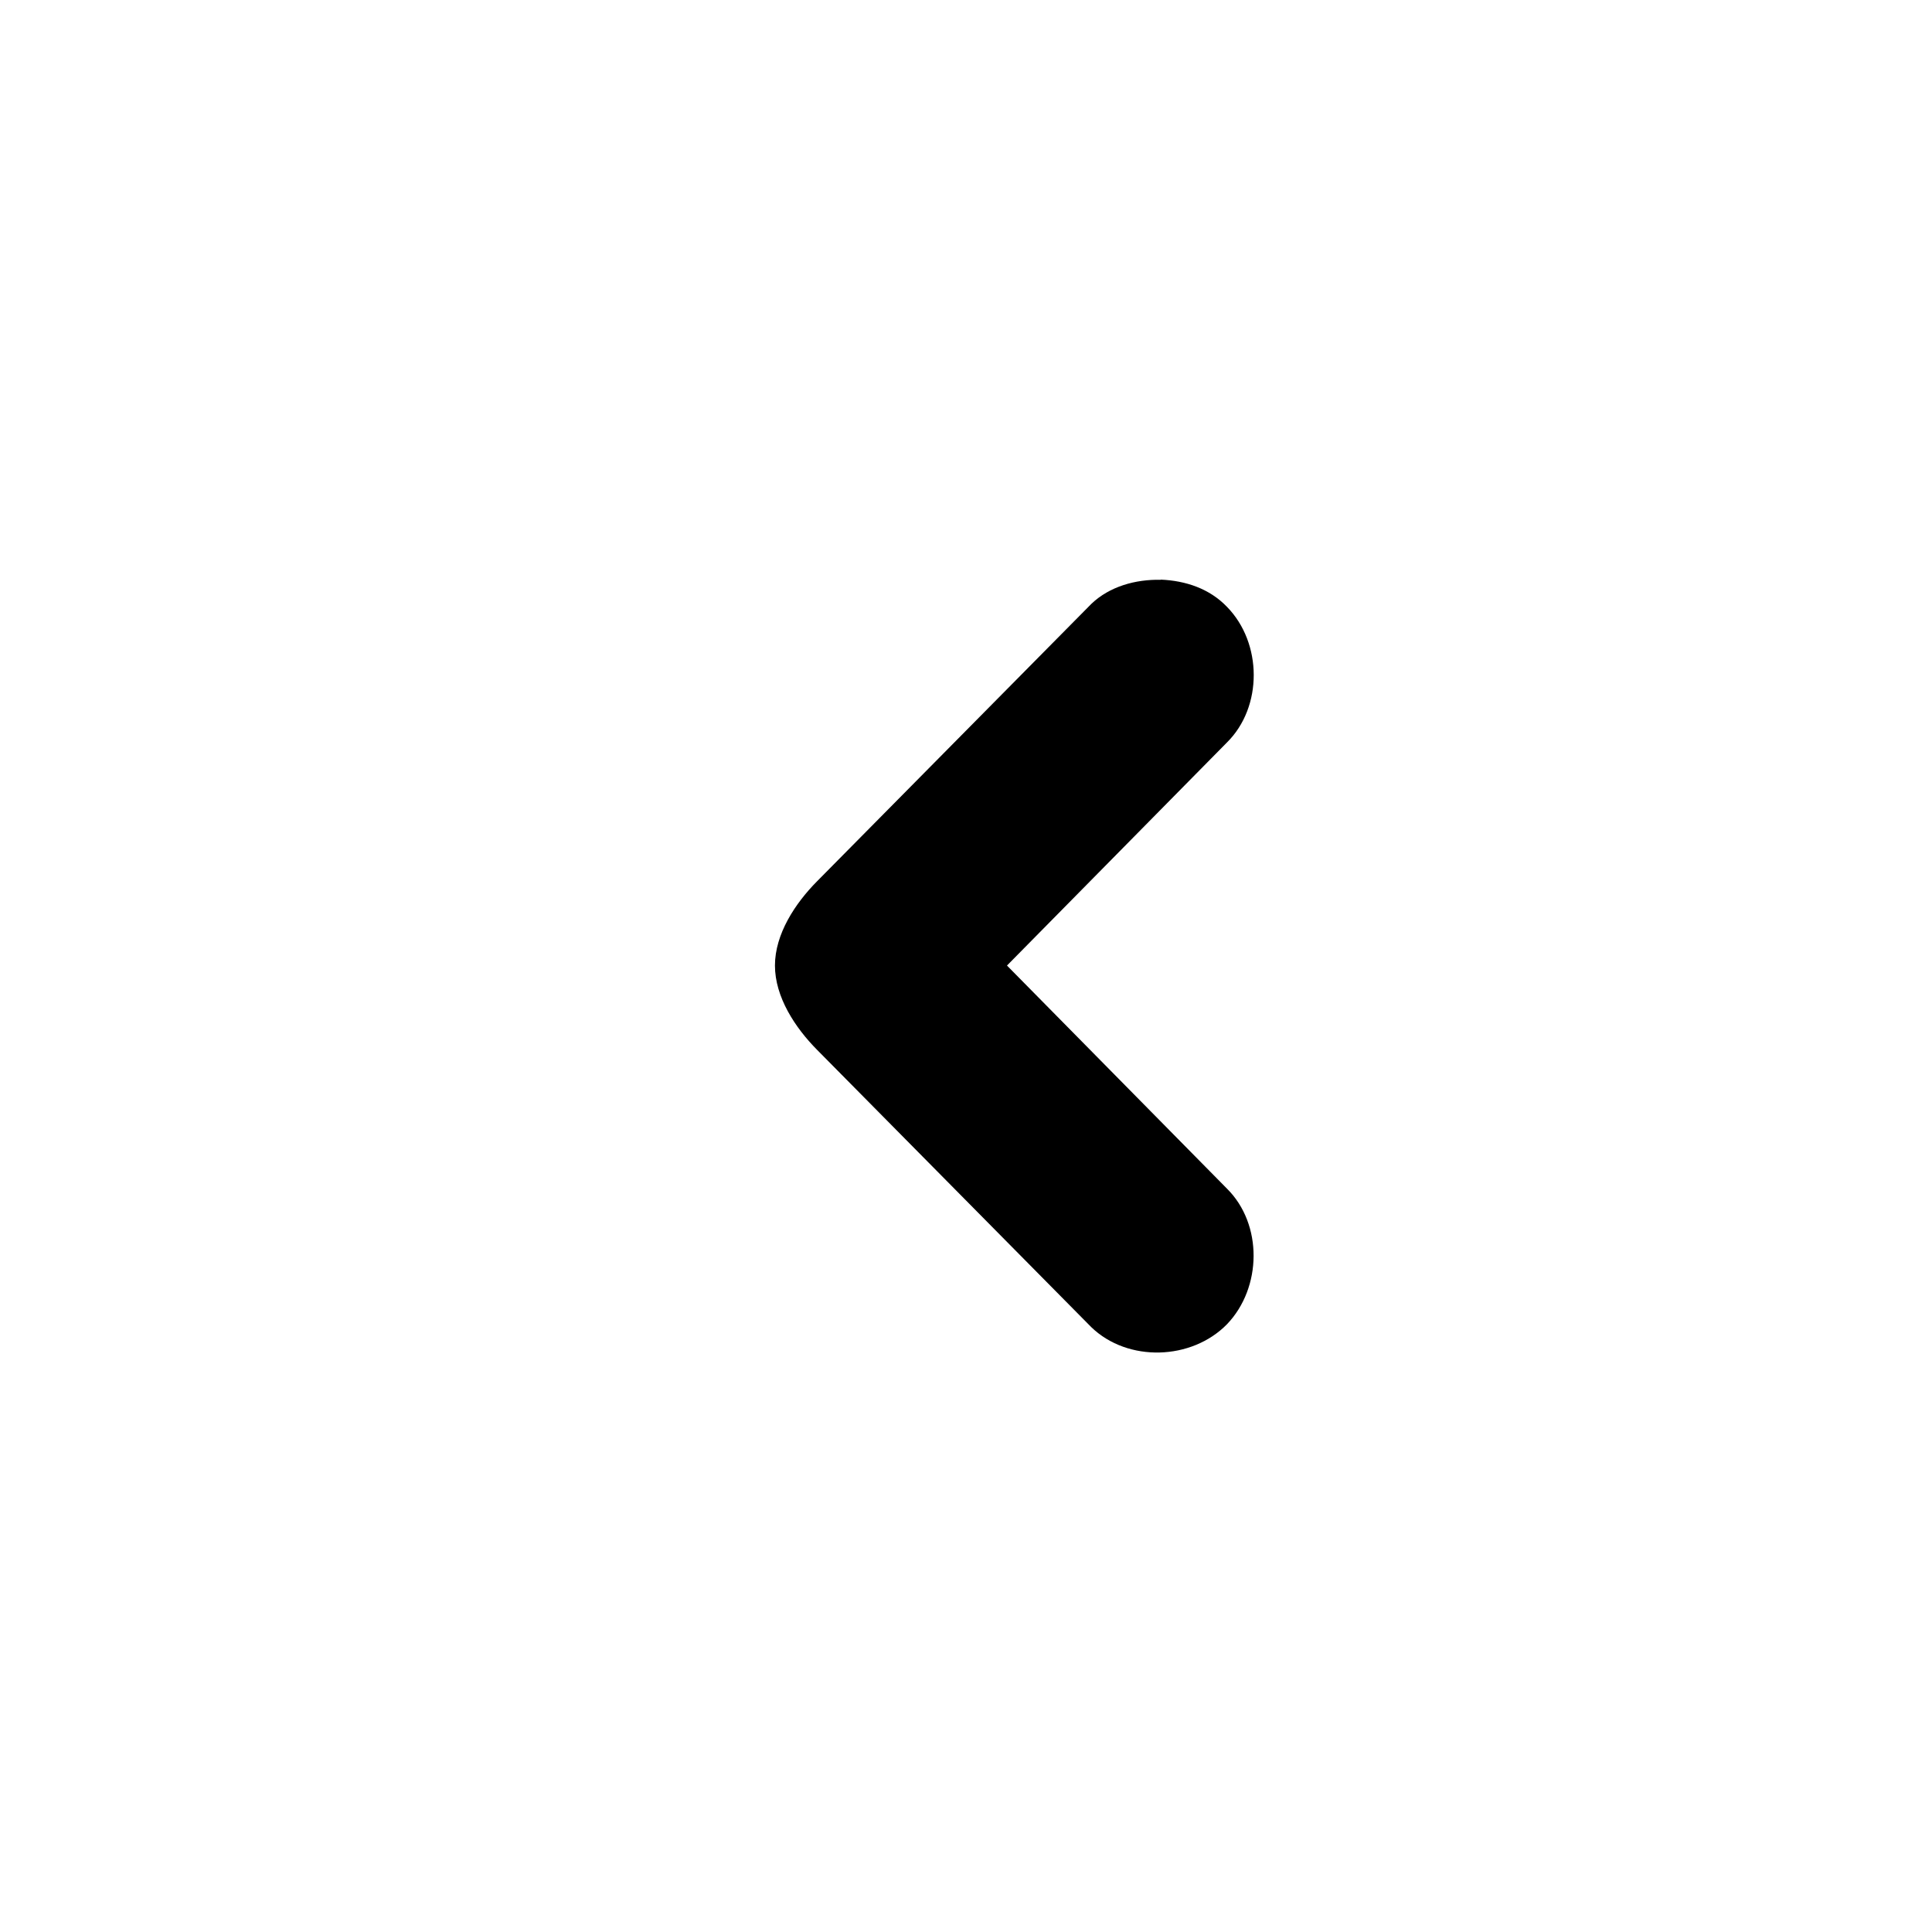 <?xml version="1.0" encoding="UTF-8" standalone="no"?>
<!-- Created with Inkscape (http://www.inkscape.org/) -->

<svg
   xmlns:dc="http://purl.org/dc/elements/1.1/"
   xmlns:cc="http://creativecommons.org/ns#"
   xmlns:rdf="http://www.w3.org/1999/02/22-rdf-syntax-ns#"
   xmlns:svg="http://www.w3.org/2000/svg"
   xmlns="http://www.w3.org/2000/svg"
   xmlns:sodipodi="http://sodipodi.sourceforge.net/DTD/sodipodi-0.dtd"
   xmlns:inkscape="http://www.inkscape.org/namespaces/inkscape"
   width="40"
   height="40"
   viewBox="0 0 10.583 10.583"
   id="svg99040"
   version="1.1"
   inkscape:version="0.91+devel+osxmenu r12911"
   sodipodi:docname="arrow-left.svg">
  <defs
     id="defs99042" />
  <sodipodi:namedview
     id="base"
     pagecolor="#ffffff"
     bordercolor="#666666"
     borderopacity="1.0"
     inkscape:pageopacity="0.0"
     inkscape:pageshadow="2"
     inkscape:zoom="5.6"
     inkscape:cx="7.142857"
     inkscape:cy="-4.285714"
     inkscape:document-units="px"
     inkscape:current-layer="layer1"
     showgrid="false"
     units="px"
     inkscape:window-width="1286"
     inkscape:window-height="751"
     inkscape:window-x="0"
     inkscape:window-y="23"
     inkscape:window-maximized="0" />
  <g
     inkscape:label="Layer 1"
     inkscape:groupmode="layer"
     id="layer1"
     transform="translate(0,-286.417)">
    <path
       inkscape:connector-curvature="0"
       style="color:#000000;font-style:normal;font-variant:normal;font-weight:normal;font-stretch:normal;font-size:medium;line-height:normal;font-family:Sans;-inkscape-font-specification:Sans;text-indent:0;text-align:start;text-decoration:none;text-decoration-line:none;letter-spacing:normal;word-spacing:normal;text-transform:none;direction:ltr;block-progression:tb;writing-mode:lr-tb;baseline-shift:baseline;text-anchor:start;display:inline;overflow:visible;visibility:visible;fill:#000000;fill-opacity:1;fill-rule:nonzero;stroke:none;stroke-width:0.529;marker:none;enable-background:accumulate"
       d="m 6.358,289.592 c 0.137,0.006 0.267,0.049 0.363,0.149 0.194,0.198 0.197,0.548 0,0.743 l -1.205,1.222 1.205,1.222 c 0.197,0.195 0.192,0.543 0,0.743 -0.194,0.198 -0.543,0.209 -0.743,0.016 l -1.502,-1.519 c -0.121,-0.122 -0.231,-0.29 -0.231,-0.462 0,-0.172 0.11,-0.34 0.231,-0.462 l 1.502,-1.519 c 0.1,-0.096 0.243,-0.135 0.38,-0.132 z"
       id="path13580"
       sodipodi:nodetypes="ccccccccccccc"
       inkscape:export-xdpi="90"
       inkscape:export-ydpi="90" />
  </g>
</svg>
